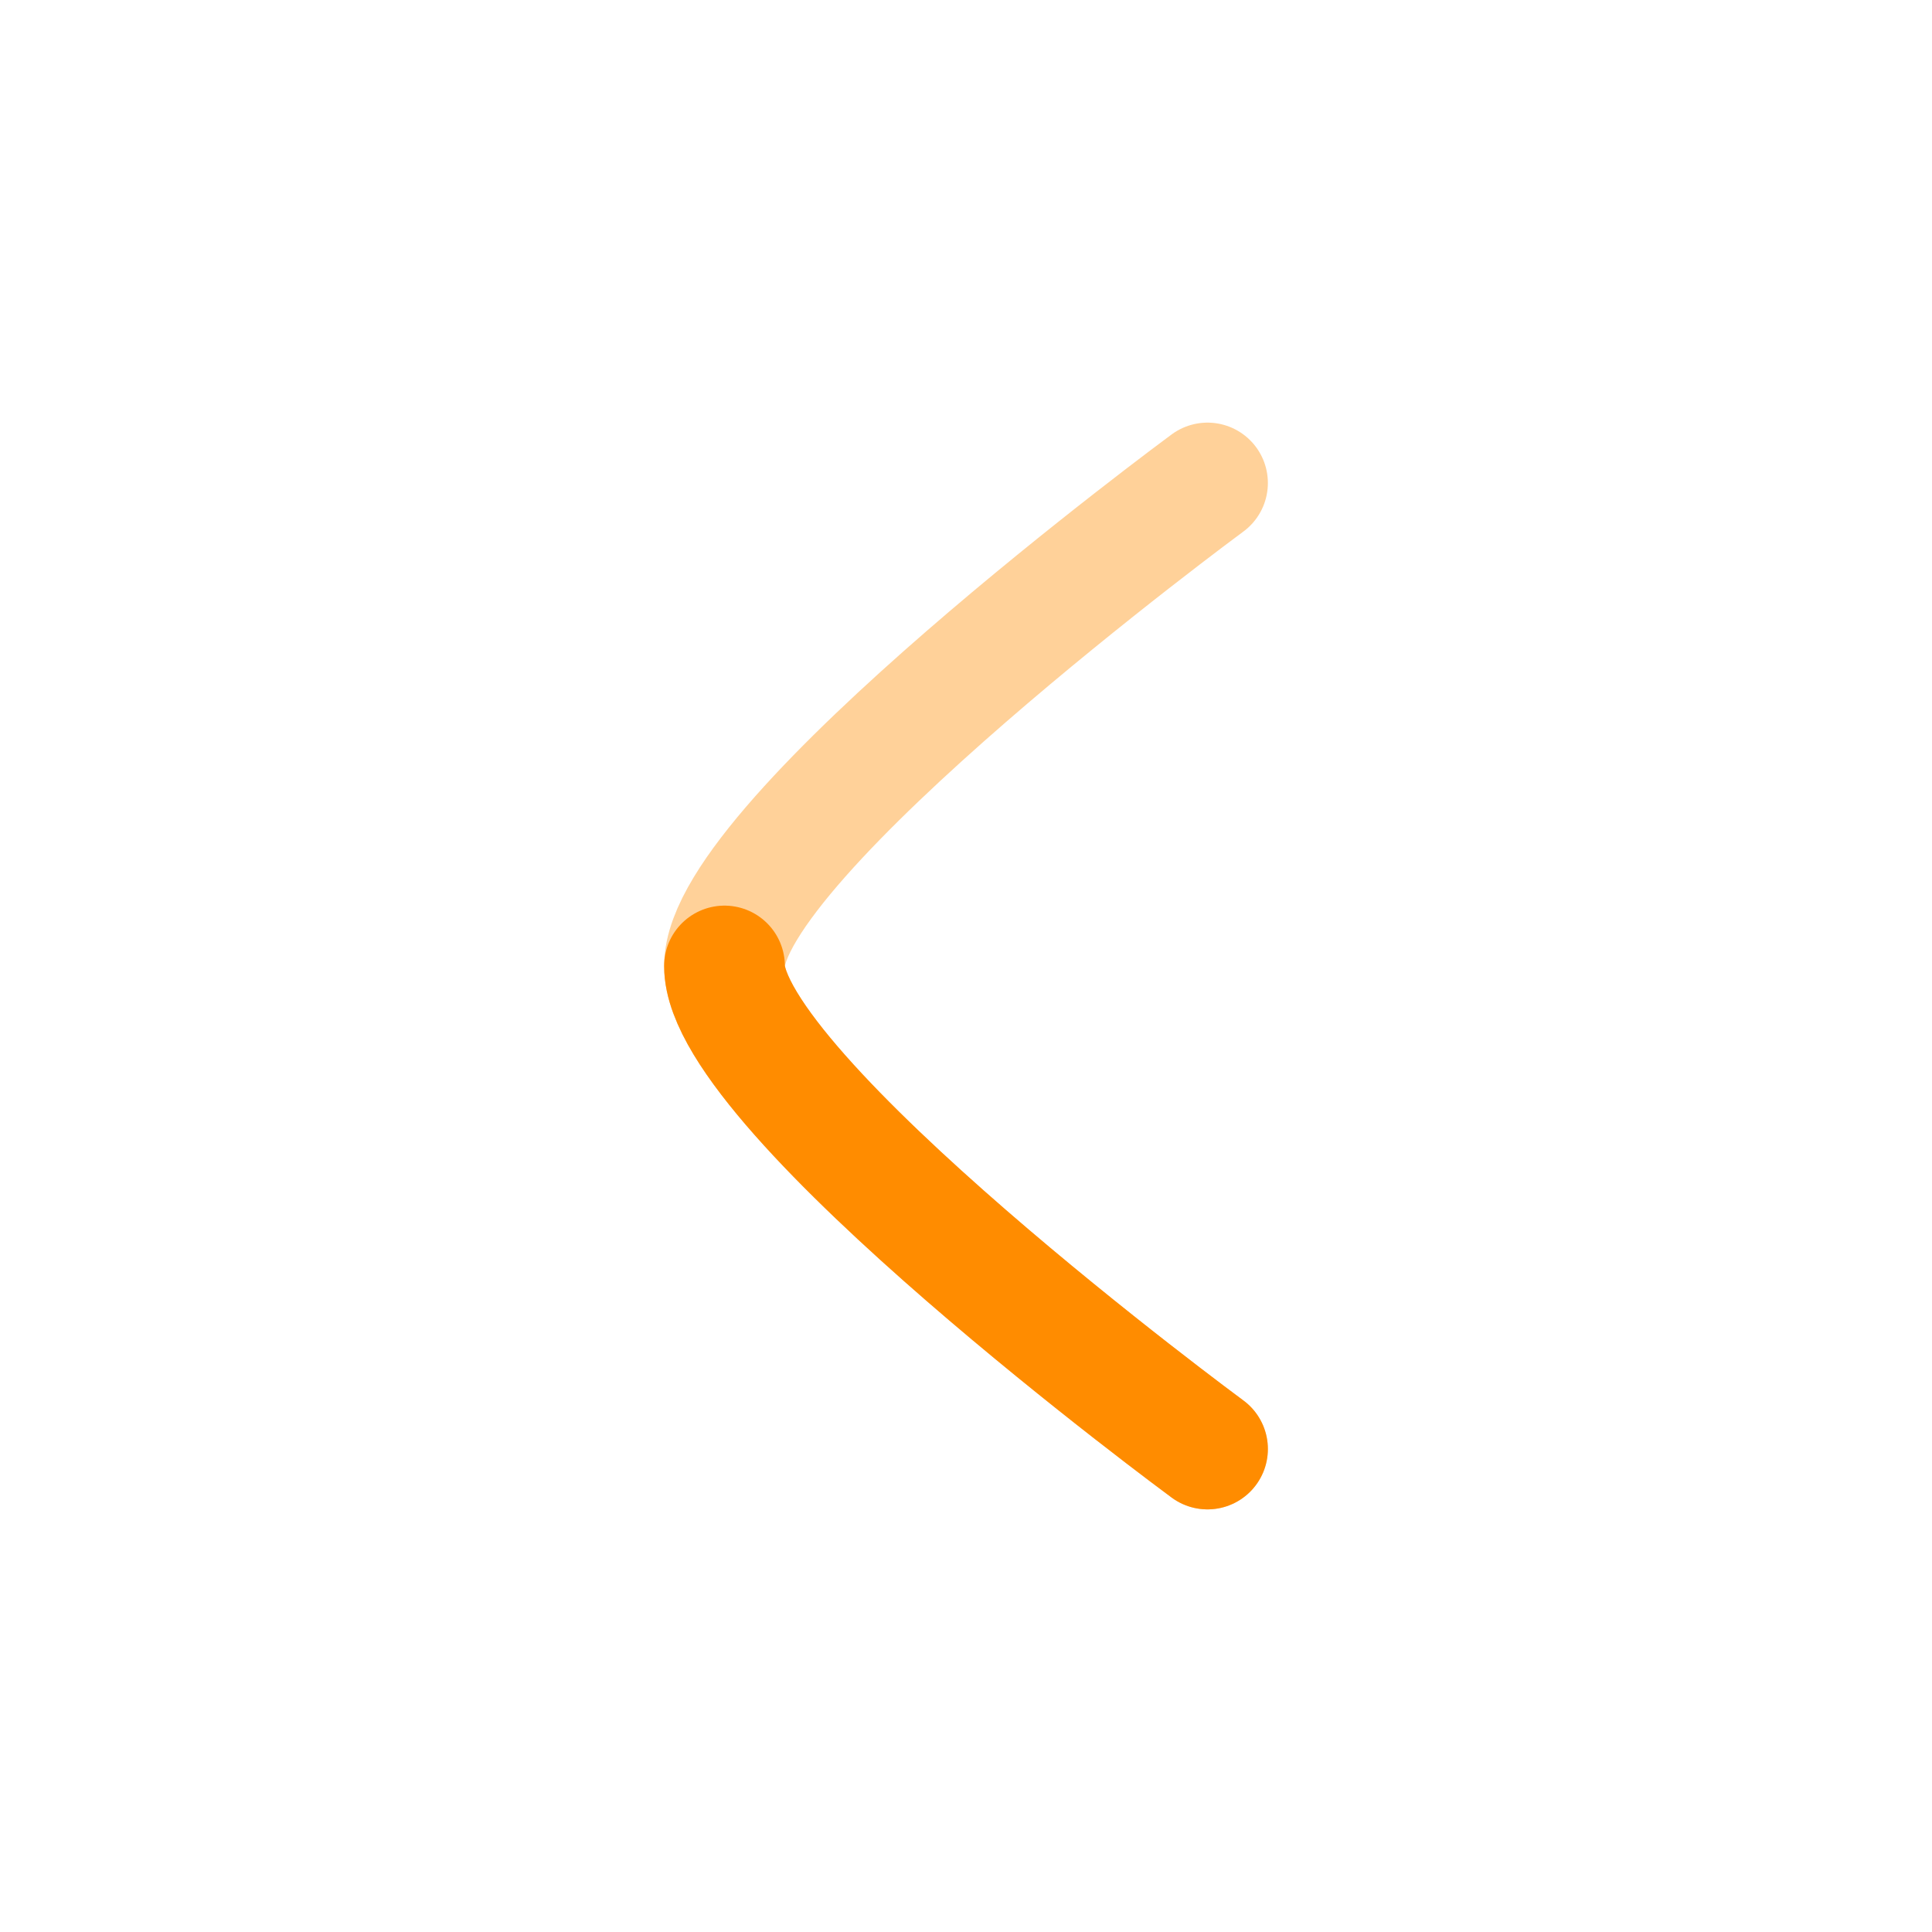 <svg width="24" height="24" viewBox="0 0 24 24" fill="none" xmlns="http://www.w3.org/2000/svg">
<path opacity="0.4" d="M15 18C15 18 9 13.581 9 12C9 10.419 15 6 15 6" stroke="#FF8C00" stroke-width="1.5" stroke-linecap="round" stroke-linejoin="round"/>
<path d="M9 12C9 13.581 15 18 15 18" stroke="#FF8C00" stroke-width="1.5" stroke-linecap="round" stroke-linejoin="round"/>
</svg>
